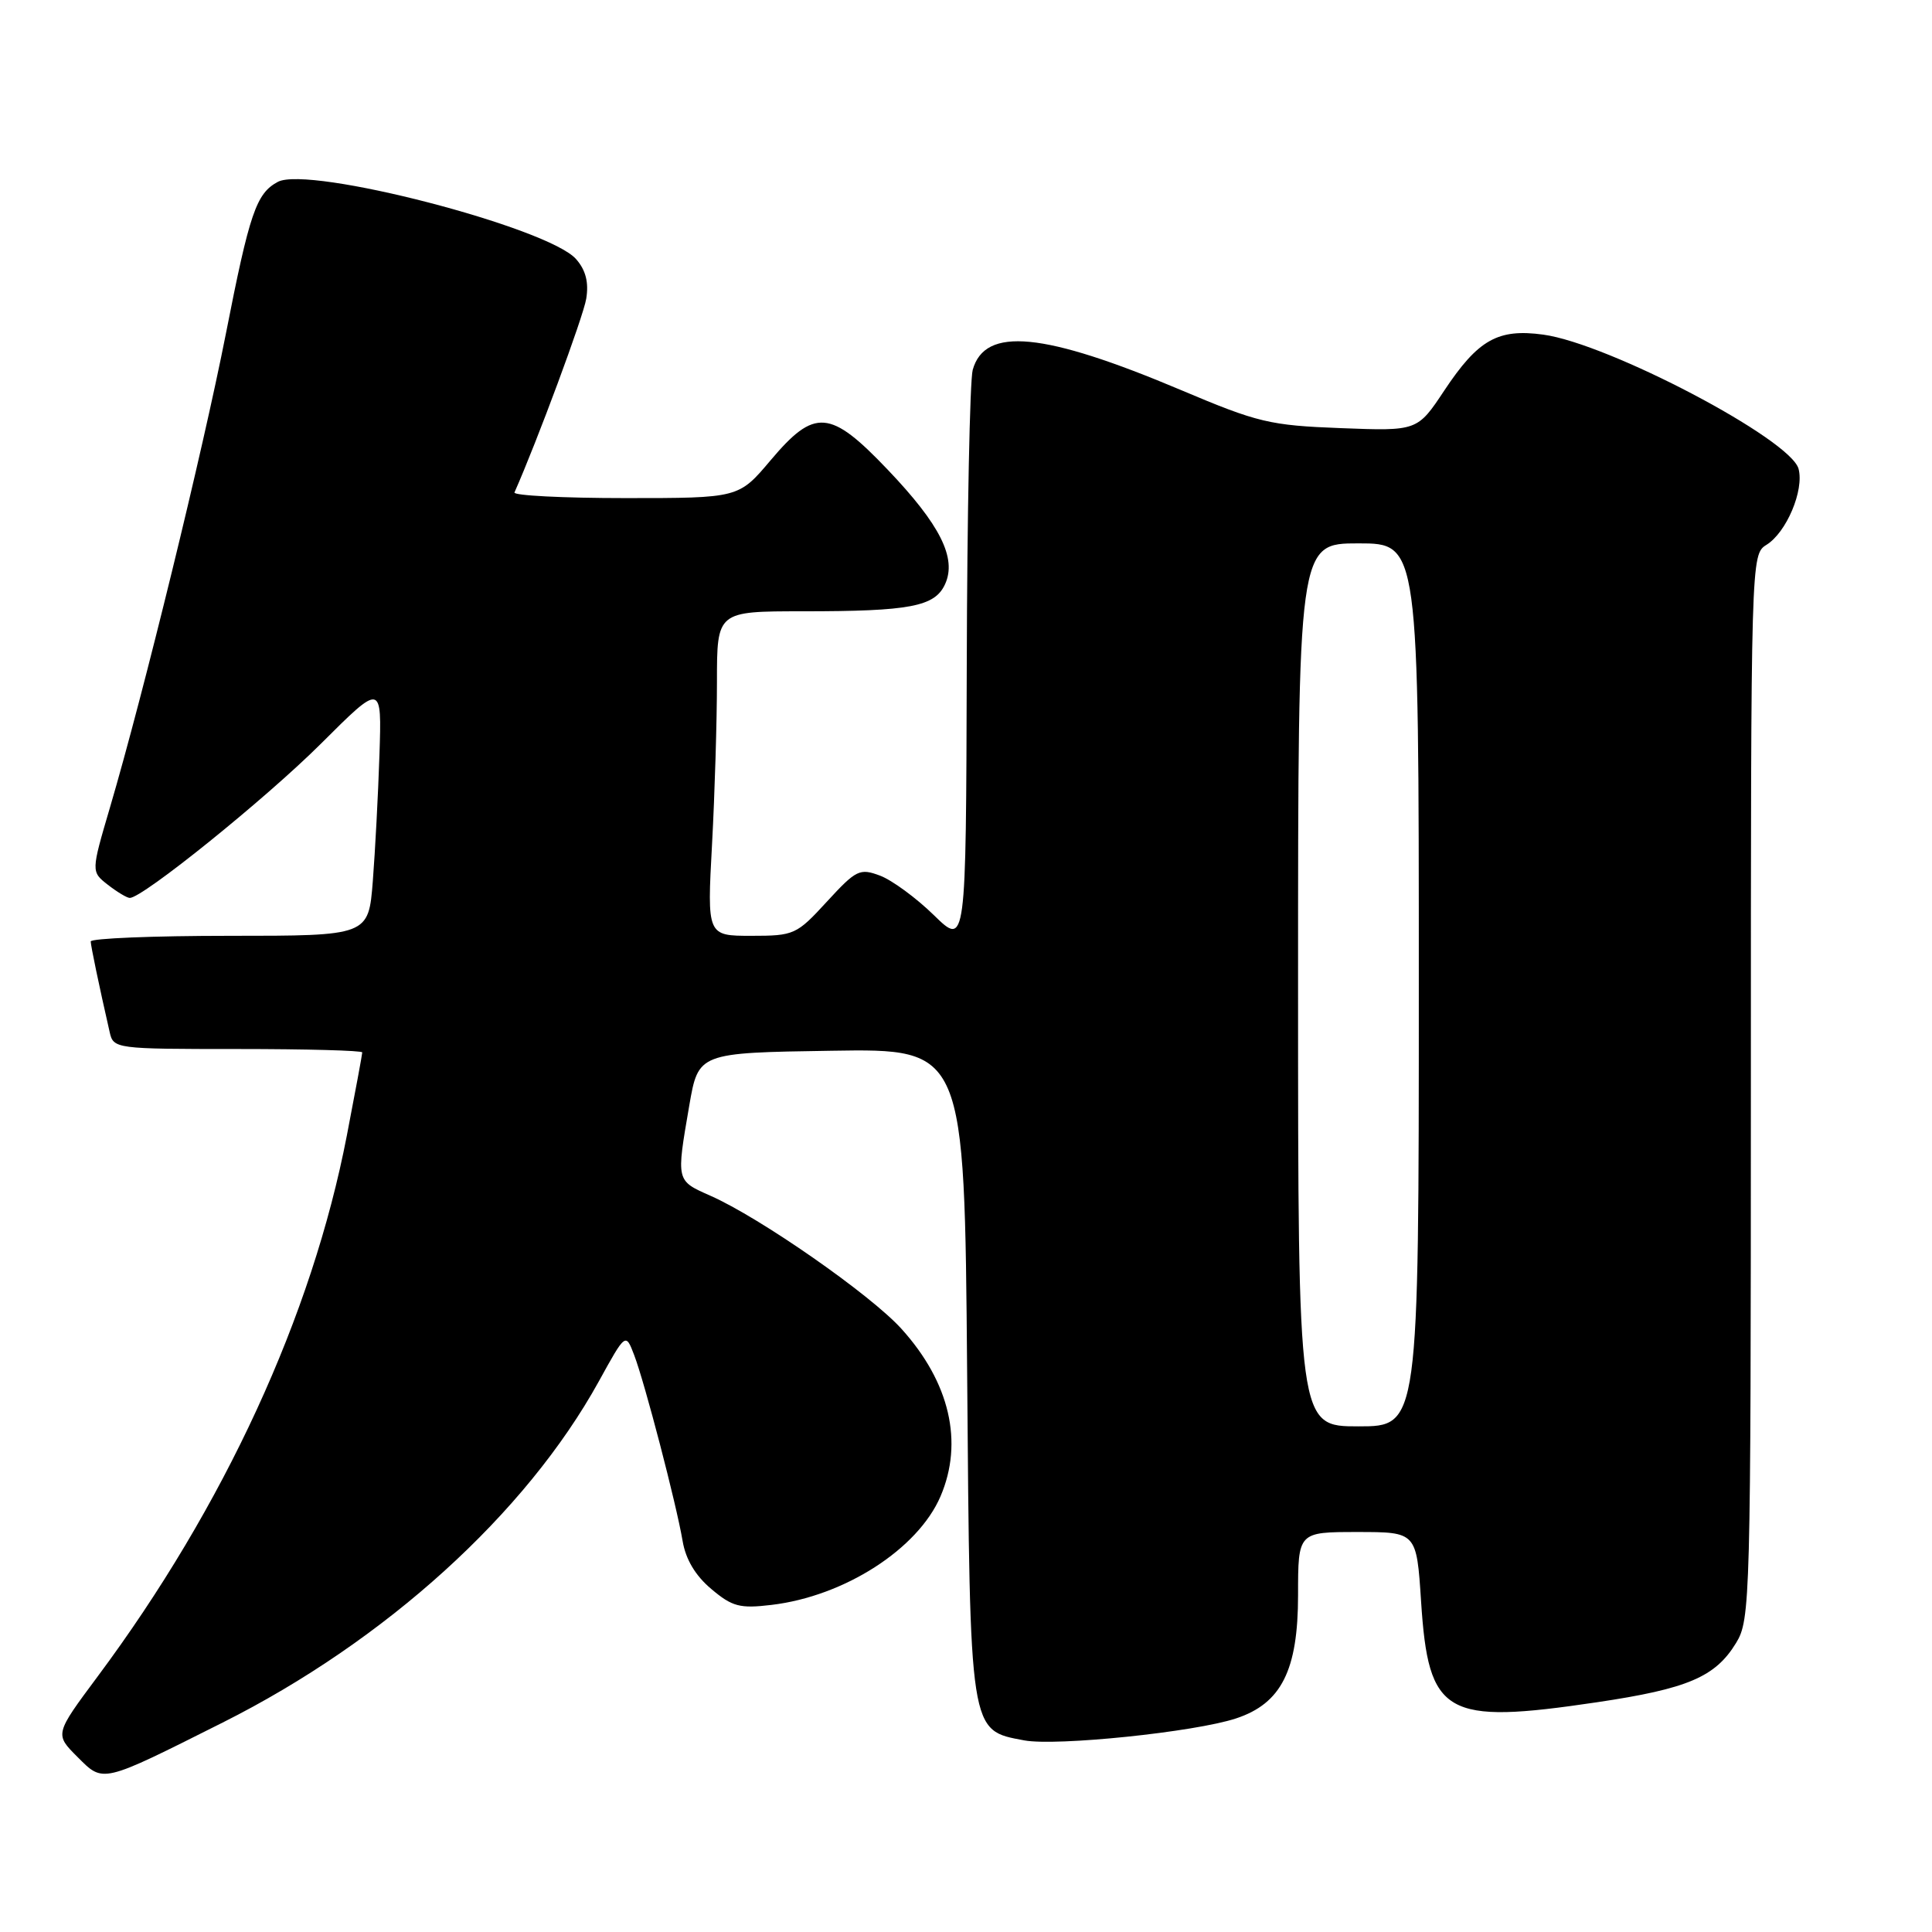 <?xml version="1.0" encoding="UTF-8" standalone="no"?>
<!DOCTYPE svg PUBLIC "-//W3C//DTD SVG 1.1//EN" "http://www.w3.org/Graphics/SVG/1.1/DTD/svg11.dtd" >
<svg xmlns="http://www.w3.org/2000/svg" xmlns:xlink="http://www.w3.org/1999/xlink" version="1.1" viewBox="0 0 256 256">
 <g >
 <path fill="currentColor"
d=" M 29.50 228.25 C 51.08 217.42 69.68 200.55 79.34 183.05 C 82.90 176.59 82.90 176.59 84.03 179.55 C 85.44 183.24 89.61 199.25 90.45 204.19 C 90.86 206.63 92.15 208.79 94.25 210.55 C 97.02 212.89 98.03 213.16 102.21 212.66 C 111.88 211.52 121.62 205.26 124.62 198.28 C 127.70 191.10 125.85 183.16 119.45 176.08 C 115.36 171.55 100.69 161.33 94.13 158.44 C 89.57 156.42 89.60 156.55 91.33 146.50 C 92.54 139.50 92.54 139.50 110.17 139.23 C 127.80 138.95 127.80 138.95 128.15 181.77 C 128.54 229.99 128.43 229.24 135.72 230.61 C 139.97 231.40 158.31 229.51 163.78 227.70 C 169.79 225.72 172.00 221.32 172.00 211.35 C 172.00 203.00 172.00 203.00 179.85 203.00 C 187.70 203.00 187.70 203.00 188.30 212.19 C 189.28 227.31 191.44 228.55 211.59 225.56 C 223.64 223.77 227.29 222.21 230.04 217.70 C 231.93 214.61 231.99 212.16 232.00 143.99 C 232.00 73.73 232.01 73.48 234.07 72.19 C 236.72 70.54 239.07 64.97 238.32 62.13 C 237.30 58.21 213.18 45.53 204.49 44.34 C 198.48 43.52 195.86 45.00 191.38 51.74 C 187.81 57.12 187.81 57.12 177.66 56.73 C 168.25 56.37 166.69 56.00 156.50 51.69 C 138.29 44.00 130.50 43.24 128.89 49.01 C 128.51 50.38 128.15 68.13 128.10 88.46 C 128.00 125.42 128.00 125.42 123.75 121.27 C 121.41 118.98 118.20 116.63 116.62 116.03 C 113.92 115.02 113.46 115.24 109.57 119.47 C 105.55 123.85 105.23 124.00 99.56 124.00 C 93.69 124.00 93.69 124.00 94.35 111.84 C 94.71 105.16 95.00 95.48 95.00 90.34 C 95.00 81.00 95.00 81.00 106.38 81.00 C 120.62 81.00 123.87 80.38 125.23 77.40 C 126.80 73.95 124.58 69.53 117.64 62.25 C 109.99 54.22 107.95 54.06 102.10 61.00 C 97.88 66.00 97.88 66.00 82.86 66.00 C 74.59 66.00 67.98 65.66 68.17 65.25 C 71.14 58.56 77.30 41.95 77.68 39.58 C 78.03 37.42 77.62 35.80 76.34 34.34 C 72.68 30.14 40.91 21.91 36.81 24.10 C 33.95 25.63 33.07 28.22 29.92 44.27 C 26.85 59.86 19.04 91.81 14.57 107.00 C 12.07 115.50 12.07 115.50 14.28 117.23 C 15.50 118.18 16.81 118.97 17.19 118.98 C 18.85 119.03 35.21 105.84 42.55 98.52 C 50.59 90.50 50.59 90.50 50.28 100.00 C 50.11 105.22 49.71 112.76 49.40 116.75 C 48.83 124.00 48.83 124.00 30.41 124.00 C 20.29 124.00 12.01 124.34 12.02 124.75 C 12.05 125.42 13.08 130.39 14.53 136.75 C 15.03 138.97 15.25 139.00 31.52 139.00 C 40.58 139.00 48.00 139.20 48.00 139.45 C 48.00 139.70 47.08 144.65 45.96 150.46 C 41.35 174.34 29.71 199.61 12.94 222.14 C 7.25 229.79 7.25 229.79 10.25 232.79 C 13.73 236.27 13.32 236.37 29.50 228.25 Z  M 172.00 130.50 C 172.00 72.00 172.00 72.00 180.00 72.00 C 188.00 72.00 188.00 72.00 188.00 130.50 C 188.00 189.00 188.00 189.00 180.00 189.00 C 172.00 189.00 172.00 189.00 172.00 130.50 Z "/>
</g>
</svg>